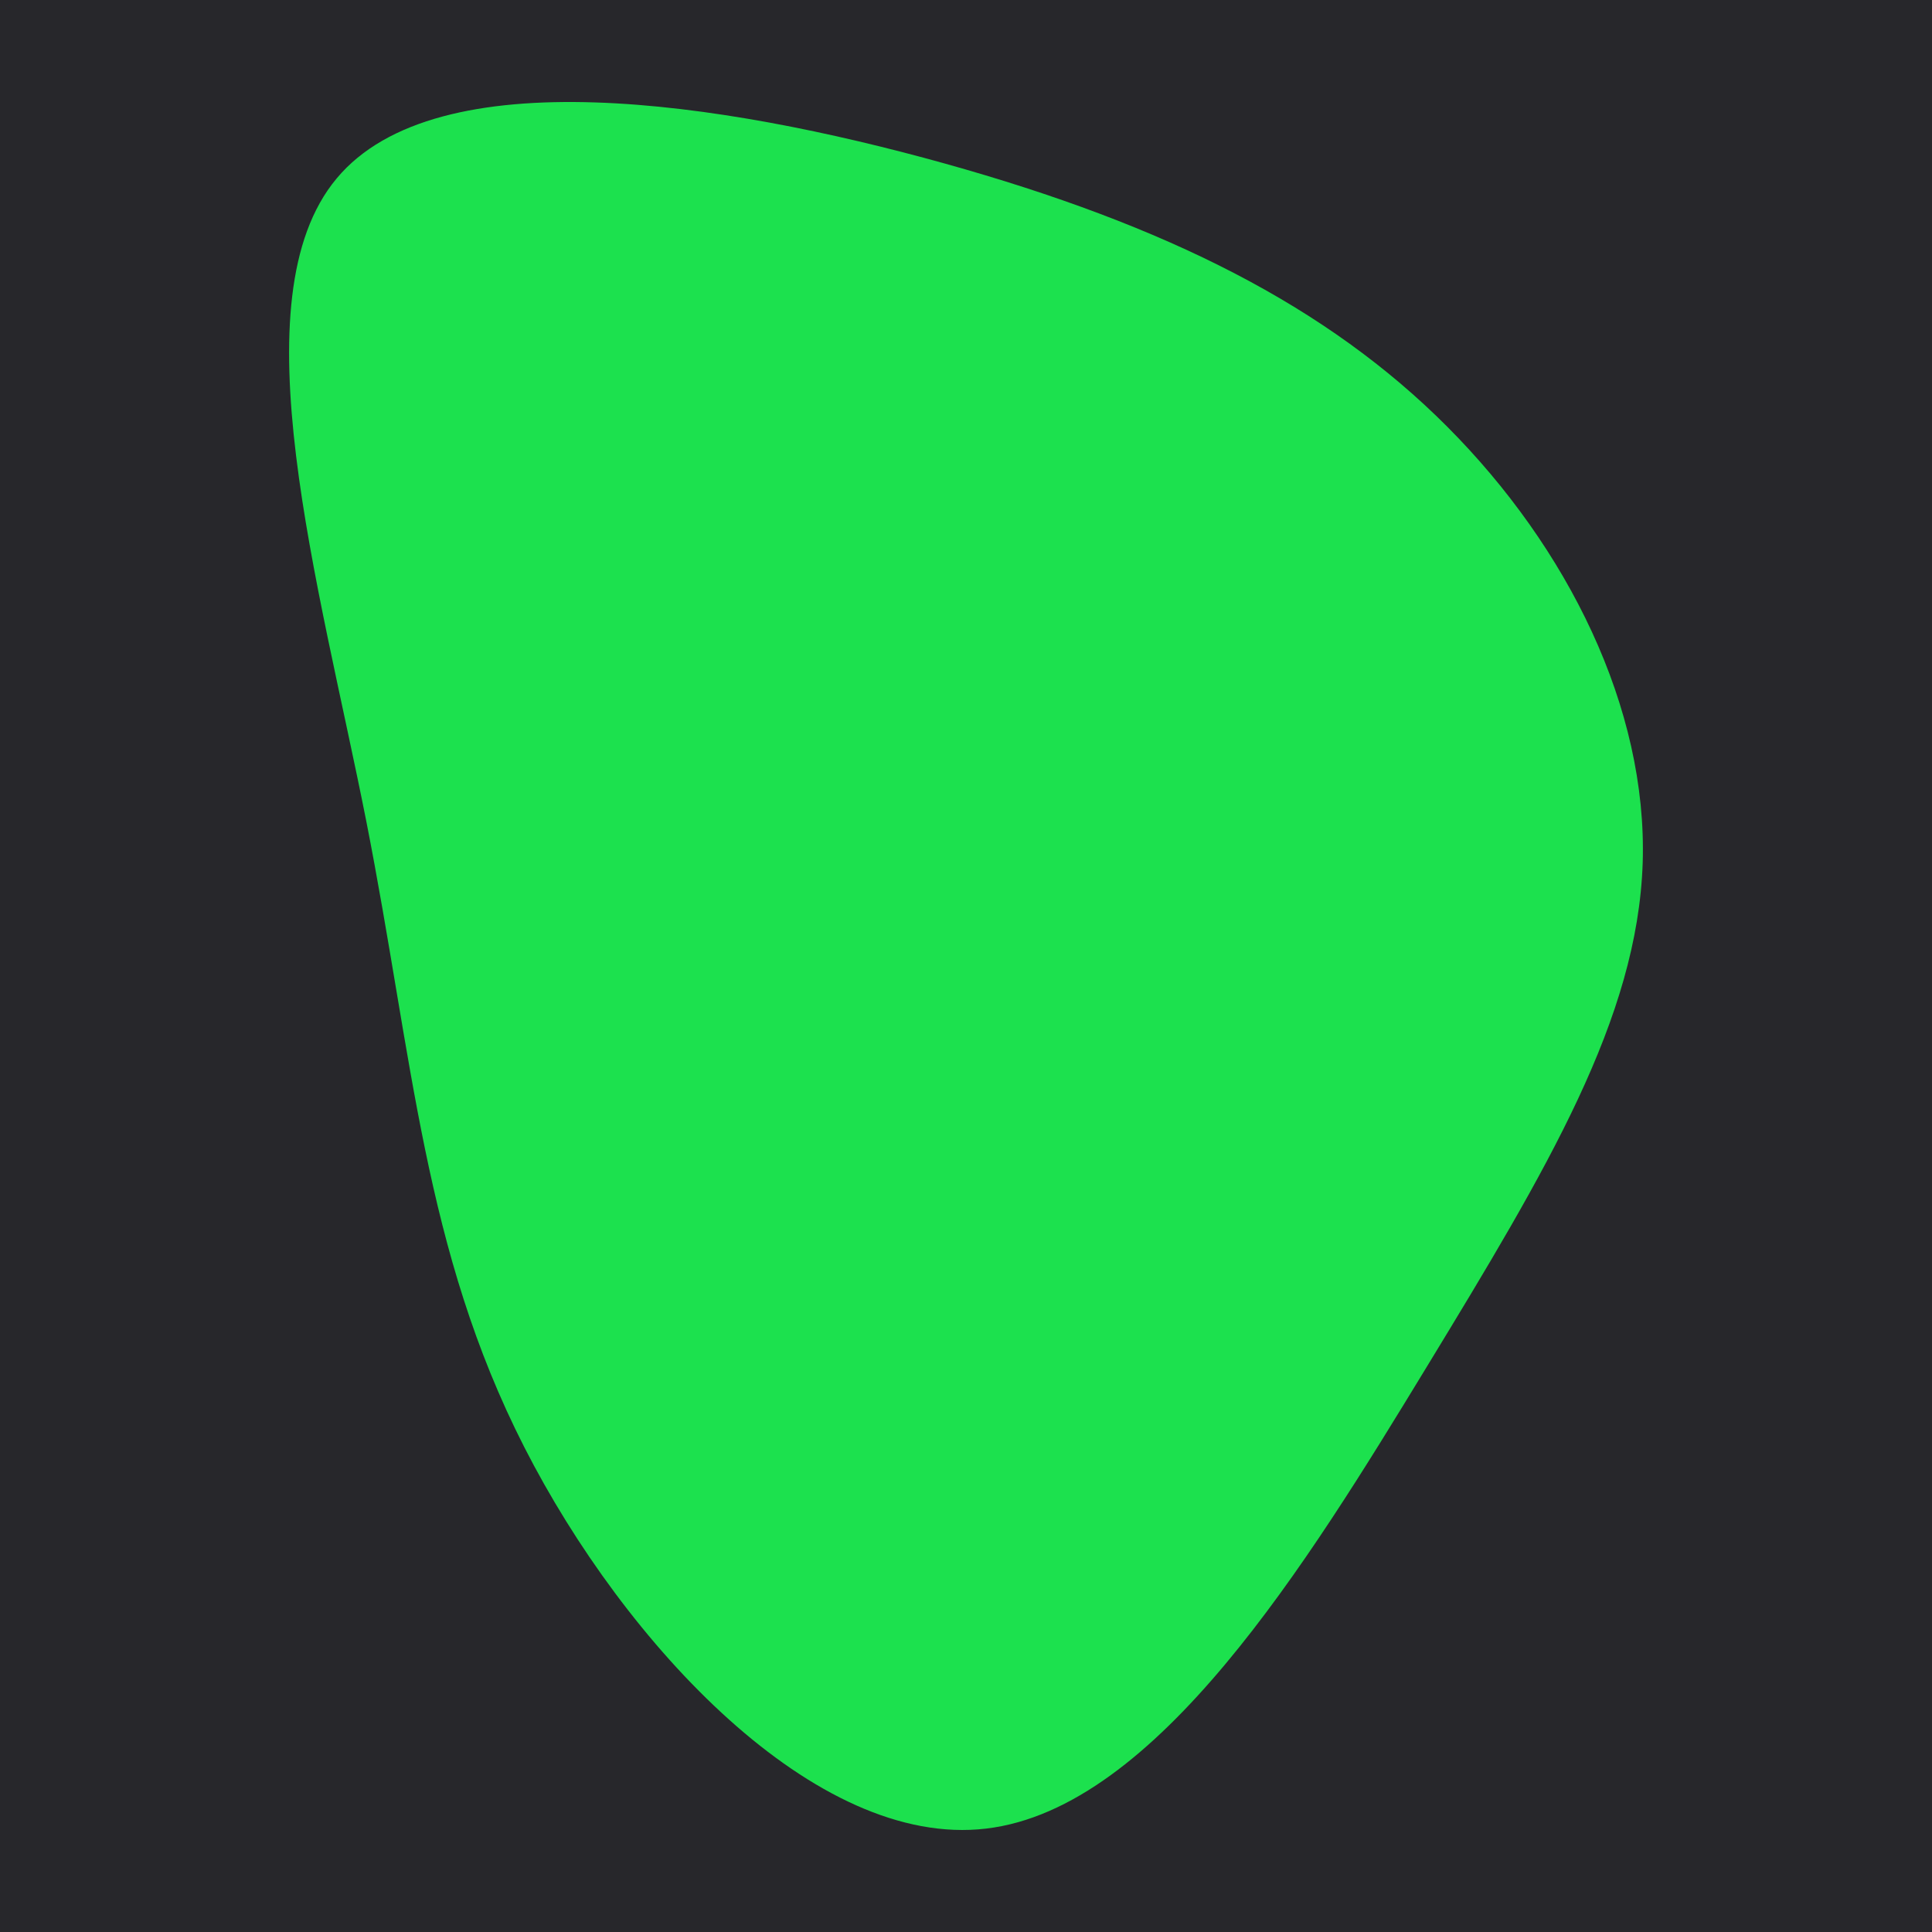 <svg id="visual" viewBox="0 0 900 900" width="900" height="900" xmlns="http://www.w3.org/2000/svg" xmlns:xlink="http://www.w3.org/1999/xlink" version="1.1"><rect x="0" y="0" width="900" height="900" fill="#27272B"></rect><g transform="translate(468.826 404.423)"><path d="M205.4 -205.6C261.4 -149.4 298.7 -74.7 296.4 -2.4C294 70 252 140 196 232C140 324 70 438 -9.4 447.4C-88.9 456.9 -177.7 361.7 -224.6 269.7C-271.5 177.7 -276.4 88.9 -298.2 -21.9C-320.1 -132.6 -358.9 -265.2 -312 -321.3C-265.2 -377.5 -132.6 -357.2 -28.9 -328.3C74.7 -299.4 149.4 -261.8 205.4 -205.6" fill="#1CE14E"></path></g></svg>